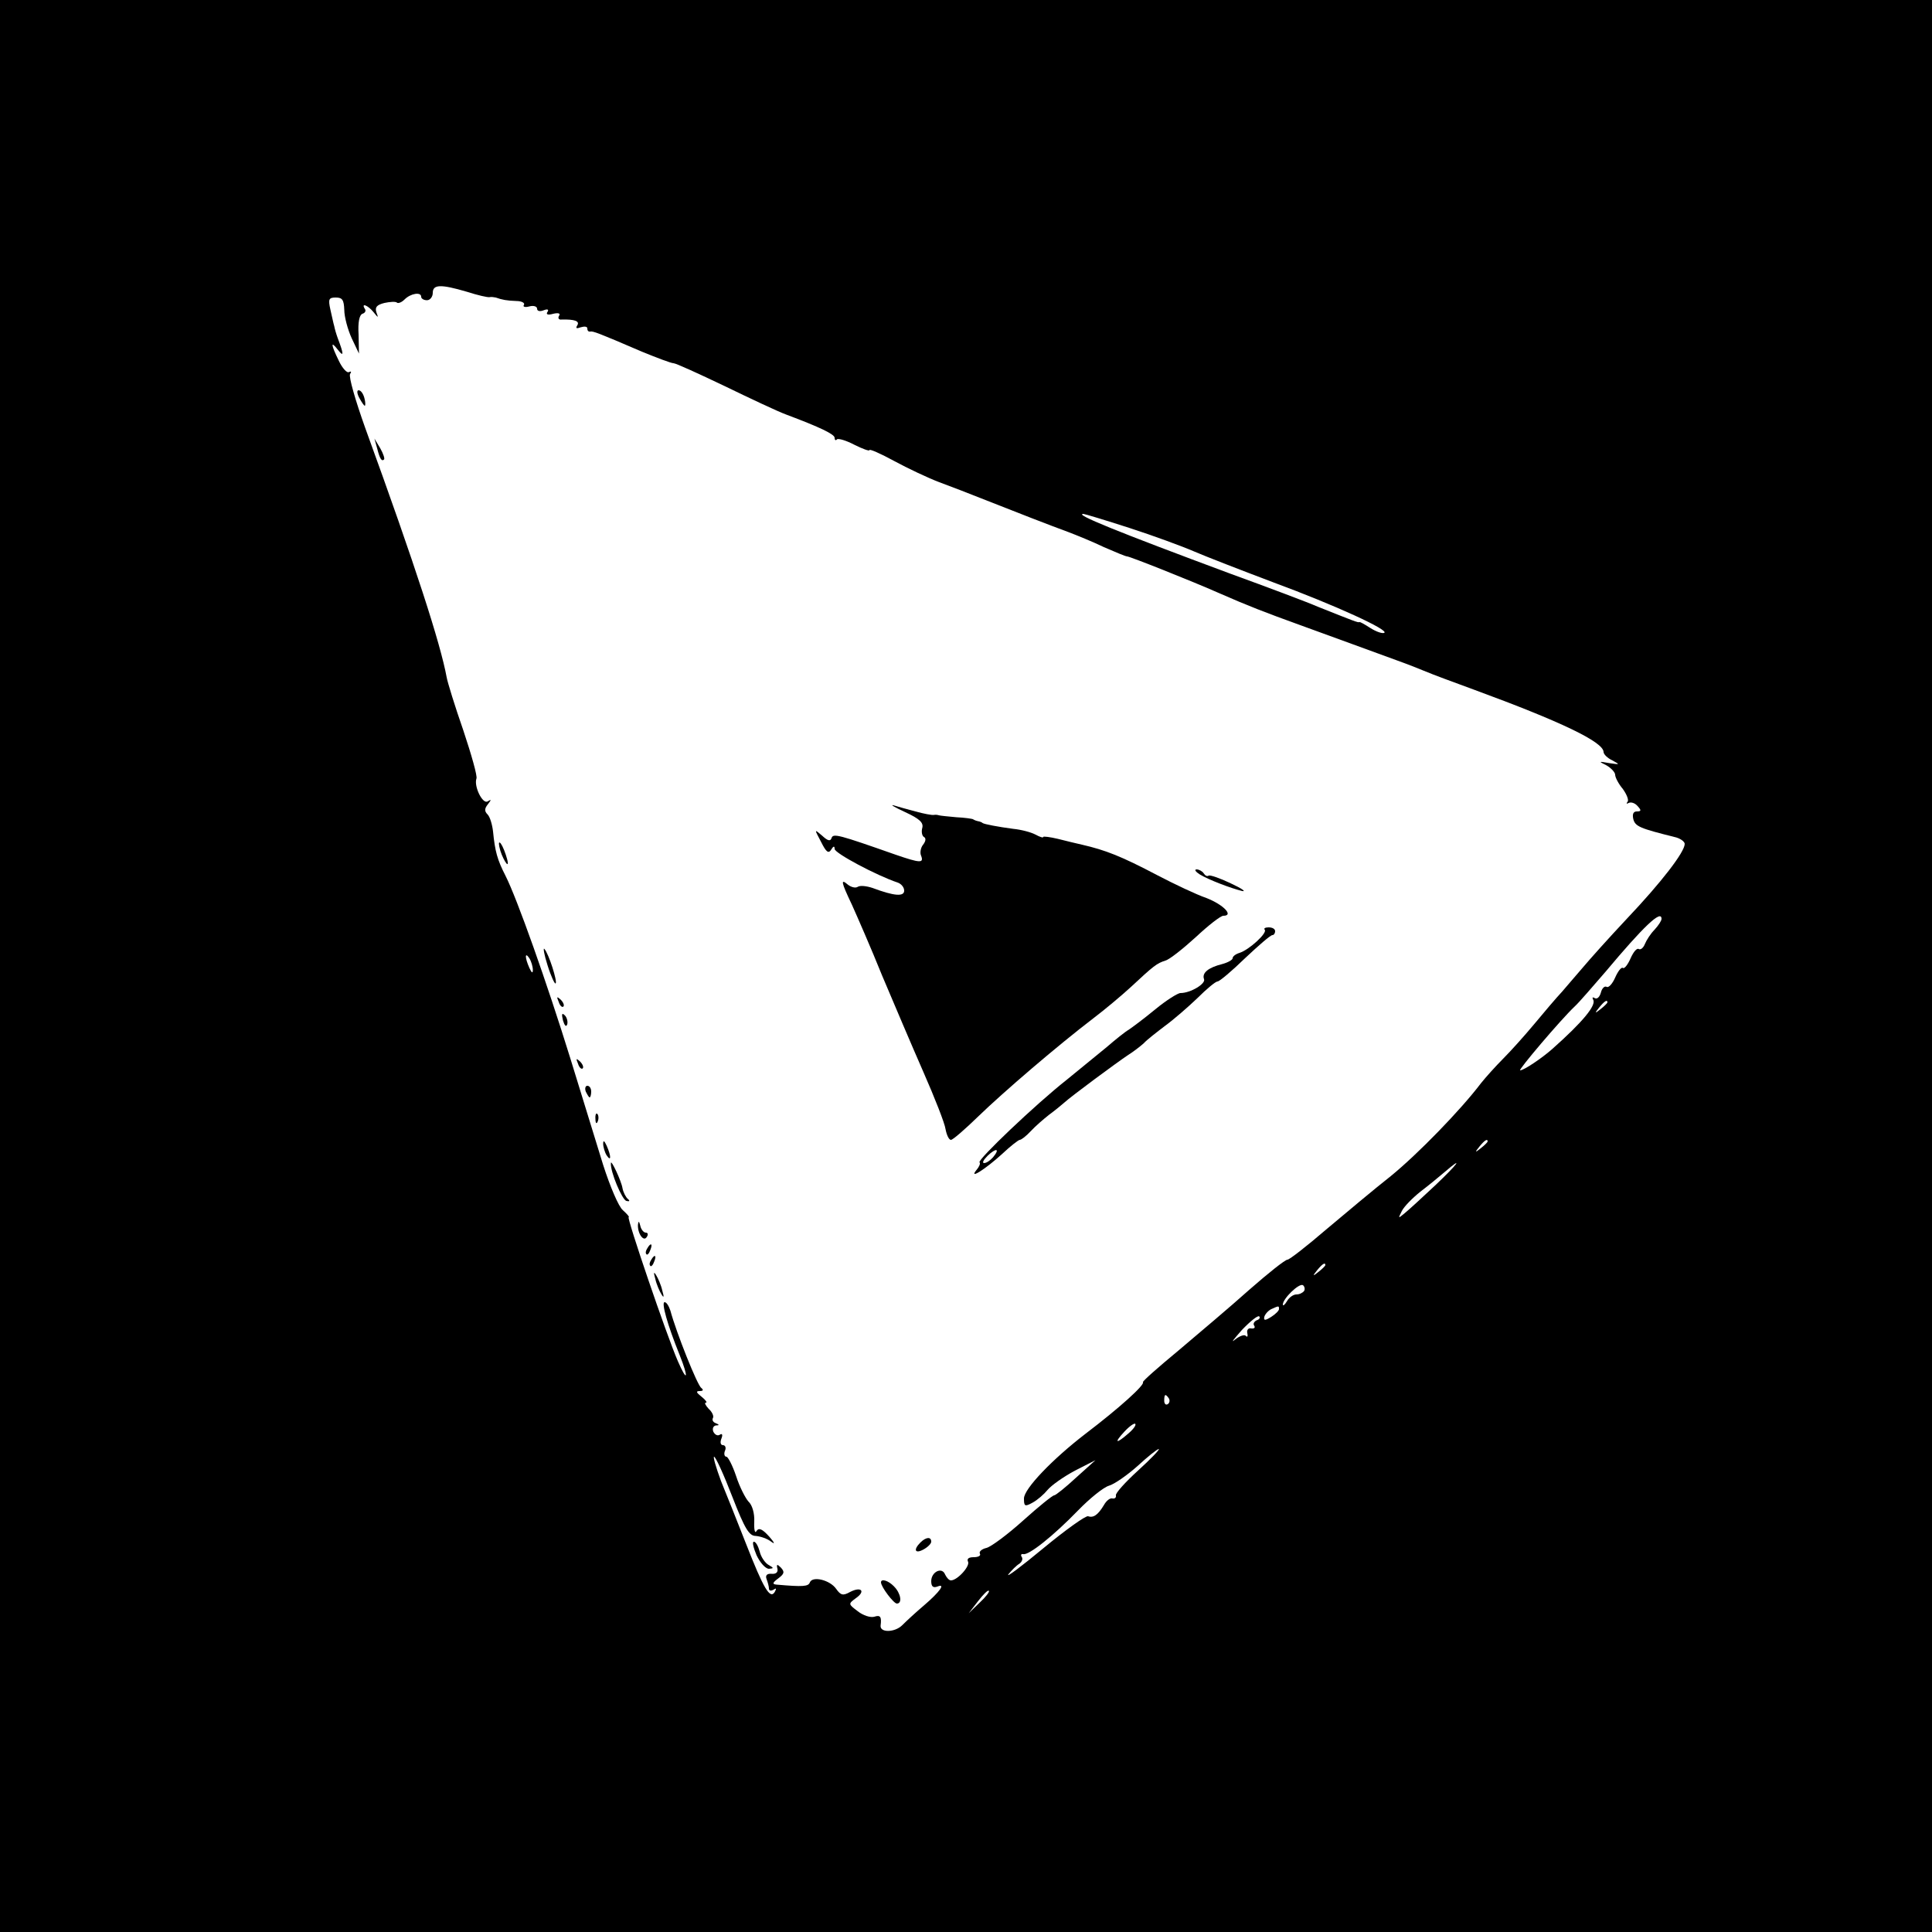 <?xml version="1.0" standalone="no"?>
<!DOCTYPE svg PUBLIC "-//W3C//DTD SVG 20010904//EN"
 "http://www.w3.org/TR/2001/REC-SVG-20010904/DTD/svg10.dtd">
<svg version="1.0" xmlns="http://www.w3.org/2000/svg"
 width="500pt" height="500pt" viewBox="0 0 500 500"
 preserveAspectRatio="xMidYMid meet">
<g transform="translate(0,500) scale(0.1,-0.1)"
fill="#000000" stroke="none">
<path d="M0 2500 l0 -2500 2500 0 2500 0 0 2500 0 2500 -2500 0 -2500 0 0
-2500z m1208 1745 c28 -9 54 -15 59 -14 4 1 11 0 16 -1 17 -6 28 -8 53 -9 14
0 23 -5 20 -10 -4 -5 3 -7 14 -4 11 3 20 0 20 -6 0 -6 7 -8 17 -4 10 4 14 2
10 -4 -5 -7 1 -9 15 -5 13 3 19 1 15 -5 -4 -6 -1 -11 6 -10 34 1 48 -4 41 -15
-5 -8 -2 -9 9 -5 10 3 17 2 17 -3 0 -6 3 -9 8 -8 7 1 17 -2 133 -52 39 -16 76
-30 82 -30 6 0 65 -27 132 -59 66 -32 138 -66 160 -74 88 -33 125 -51 125 -60
0 -6 3 -8 6 -4 4 3 24 -3 45 -14 22 -11 39 -17 39 -14 0 4 29 -9 64 -28 35
-19 88 -44 117 -55 30 -11 79 -30 109 -42 86 -34 181 -71 225 -87 21 -8 63
-25 92 -39 30 -13 56 -24 60 -24 7 0 168 -64 238 -95 75 -33 122 -51 205 -81
41 -15 104 -38 140 -51 36 -13 88 -32 115 -42 28 -10 61 -23 75 -29 14 -6 70
-27 125 -47 226 -83 334 -135 335 -161 0 -6 10 -16 23 -22 20 -11 20 -11 -8
-7 -28 5 -29 5 -7 -6 12 -7 22 -18 22 -24 0 -7 9 -24 20 -37 10 -14 16 -29 12
-33 -4 -5 -2 -6 3 -3 6 3 16 0 23 -8 10 -11 10 -14 -2 -14 -9 0 -12 -7 -9 -20
5 -19 18 -24 106 -46 15 -3 27 -12 27 -18 0 -21 -60 -99 -150 -194 -47 -50
-97 -106 -112 -124 -16 -18 -40 -47 -55 -64 -16 -17 -48 -55 -73 -85 -25 -30
-61 -70 -80 -89 -19 -19 -45 -48 -57 -63 -53 -70 -164 -184 -234 -241 -42 -33
-117 -96 -167 -138 -50 -43 -95 -78 -100 -78 -6 0 -50 -35 -99 -78 -48 -43
-131 -113 -183 -157 -52 -43 -94 -80 -92 -82 5 -7 -60 -66 -148 -133 -86 -66
-160 -143 -160 -168 0 -20 2 -22 22 -11 13 7 30 22 39 33 10 12 41 34 71 50
l53 27 -50 -45 c-27 -25 -53 -46 -57 -46 -4 0 -40 -29 -80 -65 -40 -36 -83
-68 -95 -71 -13 -3 -20 -10 -17 -15 3 -5 -4 -9 -16 -9 -13 0 -18 -4 -15 -11 7
-11 -27 -49 -44 -49 -5 0 -11 7 -15 15 -8 21 -36 7 -36 -17 0 -14 5 -18 16
-14 22 9 7 -13 -35 -49 -19 -16 -44 -39 -56 -51 -19 -19 -58 -20 -56 -1 3 23
-1 28 -16 23 -10 -3 -29 3 -43 14 -25 19 -25 19 -5 34 26 18 14 31 -15 16 -18
-10 -24 -9 -36 8 -16 23 -61 34 -68 17 -4 -11 -17 -12 -86 -6 -12 1 -11 5 4
16 16 12 17 17 7 28 -10 10 -12 9 -9 -3 2 -9 -4 -14 -15 -13 -12 1 -17 -4 -13
-14 3 -8 6 -19 6 -24 0 -6 5 -7 12 -3 7 5 8 3 3 -6 -12 -20 -29 9 -74 124 -22
56 -51 129 -65 163 -13 35 -21 63 -18 63 4 0 25 -46 47 -103 33 -85 44 -102
61 -102 12 -1 30 -7 40 -15 11 -8 8 -2 -5 13 -18 20 -27 24 -33 15 -4 -8 -7 2
-6 24 1 21 -5 43 -15 52 -8 9 -23 38 -32 66 -9 27 -21 50 -25 50 -5 0 -7 7 -4
15 4 8 1 15 -5 15 -6 0 -8 7 -4 17 4 10 2 14 -4 10 -6 -4 -13 0 -17 8 -3 8 0
15 7 16 9 0 9 2 -1 6 -6 2 -10 8 -7 13 3 5 -2 16 -11 24 -8 9 -12 16 -7 16 4
0 -1 7 -11 15 -14 11 -16 15 -5 15 9 0 10 3 4 8 -10 6 -65 144 -80 200 -4 12
-10 22 -15 22 -9 0 7 -58 39 -137 24 -60 20 -73 -5 -15 -28 64 -133 372 -127
372 3 0 -4 8 -15 18 -11 9 -33 61 -51 117 -17 55 -55 179 -85 276 -61 197
-138 414 -168 473 -21 41 -27 63 -32 114 -2 18 -8 38 -14 44 -9 9 -8 16 1 27
9 12 9 13 -1 7 -13 -8 -36 39 -29 59 3 6 -13 62 -34 125 -22 63 -41 125 -43
137 -16 87 -80 286 -211 646 -25 70 -43 132 -39 139 4 6 3 8 -3 5 -5 -3 -17
10 -26 29 -21 43 -22 54 -2 28 15 -19 15 -11 -1 31 -4 11 -8 25 -9 31 -2 6 -6
26 -10 43 -6 27 -4 31 14 31 17 0 21 -6 22 -32 0 -18 9 -51 19 -73 l19 -40 -1
49 c-2 32 2 51 10 54 7 2 10 8 6 13 -10 16 8 9 22 -8 13 -16 14 -17 8 -1 -4
13 1 19 21 24 14 3 29 4 32 1 3 -3 12 0 20 8 16 16 43 20 43 7 0 -5 7 -9 15
-9 8 0 15 9 15 19 0 22 20 23 88 3z m1714 -611 c62 -20 138 -48 168 -61 30
-13 123 -49 205 -80 160 -59 304 -125 287 -131 -6 -2 -22 4 -36 13 -14 9 -26
16 -28 15 -3 -2 -15 3 -108 40 -25 11 -126 49 -225 85 -296 110 -407 155 -381
155 3 0 56 -16 118 -36z m1378 -1012 c0 -5 -8 -17 -18 -28 -10 -10 -21 -27
-25 -37 -4 -10 -11 -16 -16 -13 -5 3 -14 -8 -21 -24 -7 -16 -16 -28 -20 -25
-4 3 -13 -9 -20 -25 -7 -16 -17 -27 -22 -24 -5 3 -12 -3 -15 -15 -3 -11 -10
-18 -16 -14 -5 3 -7 2 -4 -4 9 -14 -26 -57 -106 -128 -26 -23 -73 -55 -83 -55
-6 0 105 131 141 165 12 11 47 52 80 90 98 117 145 162 145 137z m-2921 -132
c0 -10 -3 -8 -9 5 -12 27 -12 43 0 25 5 -8 9 -22 9 -30z m2781 -84 c0 -2 -8
-10 -17 -17 -16 -13 -17 -12 -4 4 13 16 21 21 21 13z m-310 -360 c0 -2 -8 -10
-17 -17 -16 -13 -17 -12 -4 4 13 16 21 21 21 13z m-136 -114 c-33 -31 -69 -64
-79 -72 -17 -14 -17 -14 -7 6 6 12 28 34 48 50 21 16 49 39 63 51 50 43 35 22
-25 -35z m-284 -206 c0 -2 -8 -10 -17 -17 -16 -13 -17 -12 -4 4 13 16 21 21
21 13z m-55 -67 c-4 -5 -12 -9 -20 -9 -8 0 -19 -8 -24 -17 -6 -10 -11 -14 -11
-9 0 15 42 56 52 50 4 -3 6 -10 3 -15z m-65 -47 c0 -4 -9 -13 -20 -20 -16 -10
-20 -10 -18 0 2 7 10 16 18 20 20 9 20 9 20 0z m-58 -29 c-6 -3 -10 -9 -6 -14
3 -5 0 -8 -8 -7 -7 2 -12 -4 -10 -12 2 -8 0 -12 -4 -7 -4 4 -17 -1 -28 -10
-12 -10 -3 1 18 25 22 23 42 39 45 35 3 -3 0 -8 -7 -10z m-227 -202 c3 -5 2
-12 -3 -15 -5 -3 -9 1 -9 9 0 17 3 19 12 6z m-105 -91 c-32 -28 -38 -25 -10 5
13 14 26 23 28 20 3 -3 -5 -14 -18 -25z m25 -96 c-33 -30 -59 -59 -57 -64 1
-6 -3 -9 -9 -8 -6 2 -16 -6 -22 -17 -15 -25 -27 -34 -41 -29 -6 2 -58 -35
-116 -83 -58 -48 -98 -78 -90 -67 8 10 21 23 28 27 7 5 10 13 6 18 -3 5 -1 8
4 7 14 -4 78 47 142 113 30 31 66 60 80 64 14 4 47 27 74 51 26 24 51 44 55
44 3 -1 -21 -26 -54 -56z m-410 -342 l-28 -27 24 31 c13 17 26 30 28 27 3 -2
-8 -16 -24 -31z"/>
<path d="M930 3970 c6 -11 12 -20 14 -20 2 0 2 9 -1 20 -3 11 -9 20 -15 20 -5
0 -4 -9 2 -20z"/>
<path d="M976 3840 c7 -28 12 -35 18 -29 2 2 -2 15 -10 29 l-15 25 7 -25z"/>
<path d="M2343 2898 c37 -17 47 -27 44 -40 -3 -10 -1 -21 4 -24 6 -3 5 -11 -2
-20 -6 -7 -9 -21 -5 -29 7 -19 -2 -19 -66 3 -148 52 -162 56 -166 43 -3 -9
-10 -7 -24 6 -21 18 -21 18 -3 -16 13 -26 19 -31 26 -20 6 10 9 10 9 2 0 -11
109 -69 163 -87 9 -3 17 -12 17 -21 0 -16 -26 -14 -82 7 -15 5 -32 7 -38 3 -6
-4 -17 -1 -25 5 -20 17 -19 9 10 -52 13 -29 49 -111 78 -183 30 -71 78 -184
107 -250 29 -66 55 -132 57 -147 3 -16 9 -28 14 -28 5 0 37 28 71 61 65 63
205 183 298 254 29 22 72 58 96 80 60 56 68 62 90 69 11 3 46 31 79 61 32 30
64 55 71 55 28 0 0 29 -44 46 -26 9 -83 36 -127 59 -93 49 -134 65 -195 79
-14 3 -42 10 -62 15 -21 5 -38 7 -38 5 0 -3 -9 0 -20 6 -11 6 -37 13 -58 15
-38 5 -75 12 -79 15 -2 2 -7 4 -13 5 -5 1 -11 4 -12 5 -2 1 -21 4 -43 5 -22 2
-42 4 -45 5 -3 1 -9 2 -13 1 -5 -1 -26 3 -48 9 -22 6 -48 13 -57 16 -9 2 5 -6
31 -18z"/>
<path d="M1295 2798 c4 -13 11 -27 16 -33 5 -5 4 5 -2 23 -12 36 -24 44 -14
10z"/>
<path d="M3105 2737 c23 -14 81 -36 110 -43 11 -2 -2 7 -30 20 -27 13 -53 22
-57 20 -4 -3 -9 0 -13 6 -3 5 -12 10 -18 10 -7 0 -3 -6 8 -13z"/>
<path d="M3273 2594 c8 -8 -40 -52 -65 -60 -10 -3 -18 -9 -18 -14 0 -4 -12
-11 -27 -15 -36 -9 -53 -23 -47 -39 5 -12 -35 -36 -61 -36 -7 0 -37 -19 -65
-42 -29 -24 -60 -47 -69 -53 -9 -5 -35 -26 -57 -45 -23 -19 -70 -57 -104 -85
-80 -63 -231 -207 -225 -213 3 -3 -1 -12 -8 -20 -21 -26 23 2 67 42 21 20 42
36 45 36 4 0 17 10 29 23 11 12 33 31 47 42 15 11 32 25 40 32 16 15 135 103
165 123 13 8 31 22 40 30 8 9 34 29 55 45 22 16 60 49 84 72 24 24 47 43 52
43 5 0 37 27 71 60 35 33 66 60 71 60 4 0 7 5 7 10 0 6 -7 10 -17 10 -9 0 -13
-3 -10 -6z m-703 -589 c-7 -8 -17 -15 -23 -15 -6 0 -2 8 9 19 22 21 33 19 14
-4z"/>
<path d="M1417 2502 c9 -29 19 -50 21 -47 5 5 -18 77 -29 89 -4 5 -1 -14 8
-42z"/>
<path d="M1446 2407 c3 -10 9 -15 12 -12 3 3 0 11 -7 18 -10 9 -11 8 -5 -6z"/>
<path d="M1457 2359 c4 -13 8 -18 11 -10 2 7 -1 18 -6 23 -8 8 -9 4 -5 -13z"/>
<path d="M1496 2247 c3 -10 9 -15 12 -12 3 3 0 11 -7 18 -10 9 -11 8 -5 -6z"/>
<path d="M1516 2175 c4 -8 8 -15 10 -15 2 0 4 7 4 15 0 8 -4 15 -10 15 -5 0
-7 -7 -4 -15z"/>
<path d="M1541 2104 c0 -11 3 -14 6 -6 3 7 2 16 -1 19 -3 4 -6 -2 -5 -13z"/>
<path d="M1561 2040 c0 -8 4 -22 9 -30 12 -18 12 -2 0 25 -6 13 -9 15 -9 5z"/>
<path d="M1581 1990 c-2 -22 29 -95 40 -98 8 -2 10 0 4 5 -5 4 -12 17 -14 28
-3 19 -30 76 -30 65z"/>
<path d="M1651 1830 c-1 -23 15 -45 23 -31 4 6 3 11 -3 11 -5 0 -12 8 -14 18
-3 12 -5 13 -6 2z"/>
<path d="M1675 1769 c-4 -6 -5 -12 -2 -15 2 -3 7 2 10 11 7 17 1 20 -8 4z"/>
<path d="M1685 1739 c-4 -6 -5 -12 -2 -15 2 -3 7 2 10 11 7 17 1 20 -8 4z"/>
<path d="M1696 1690 c3 -14 11 -32 16 -40 6 -10 7 -7 2 10 -3 14 -11 32 -16
40 -6 10 -7 7 -2 -10z"/>
<path d="M2382 1008 c-19 -19 -14 -30 8 -18 11 6 20 15 20 20 0 14 -14 12 -28
-2z"/>
<path d="M1958 975 c9 -19 23 -35 32 -35 13 1 13 2 -1 10 -9 5 -20 21 -23 35
-4 14 -10 25 -15 25 -5 0 -1 -16 7 -35z"/>
<path d="M2280 905 c0 -12 33 -55 41 -55 15 0 10 27 -7 44 -15 16 -34 21 -34
11z"/>
</g>
</svg>
